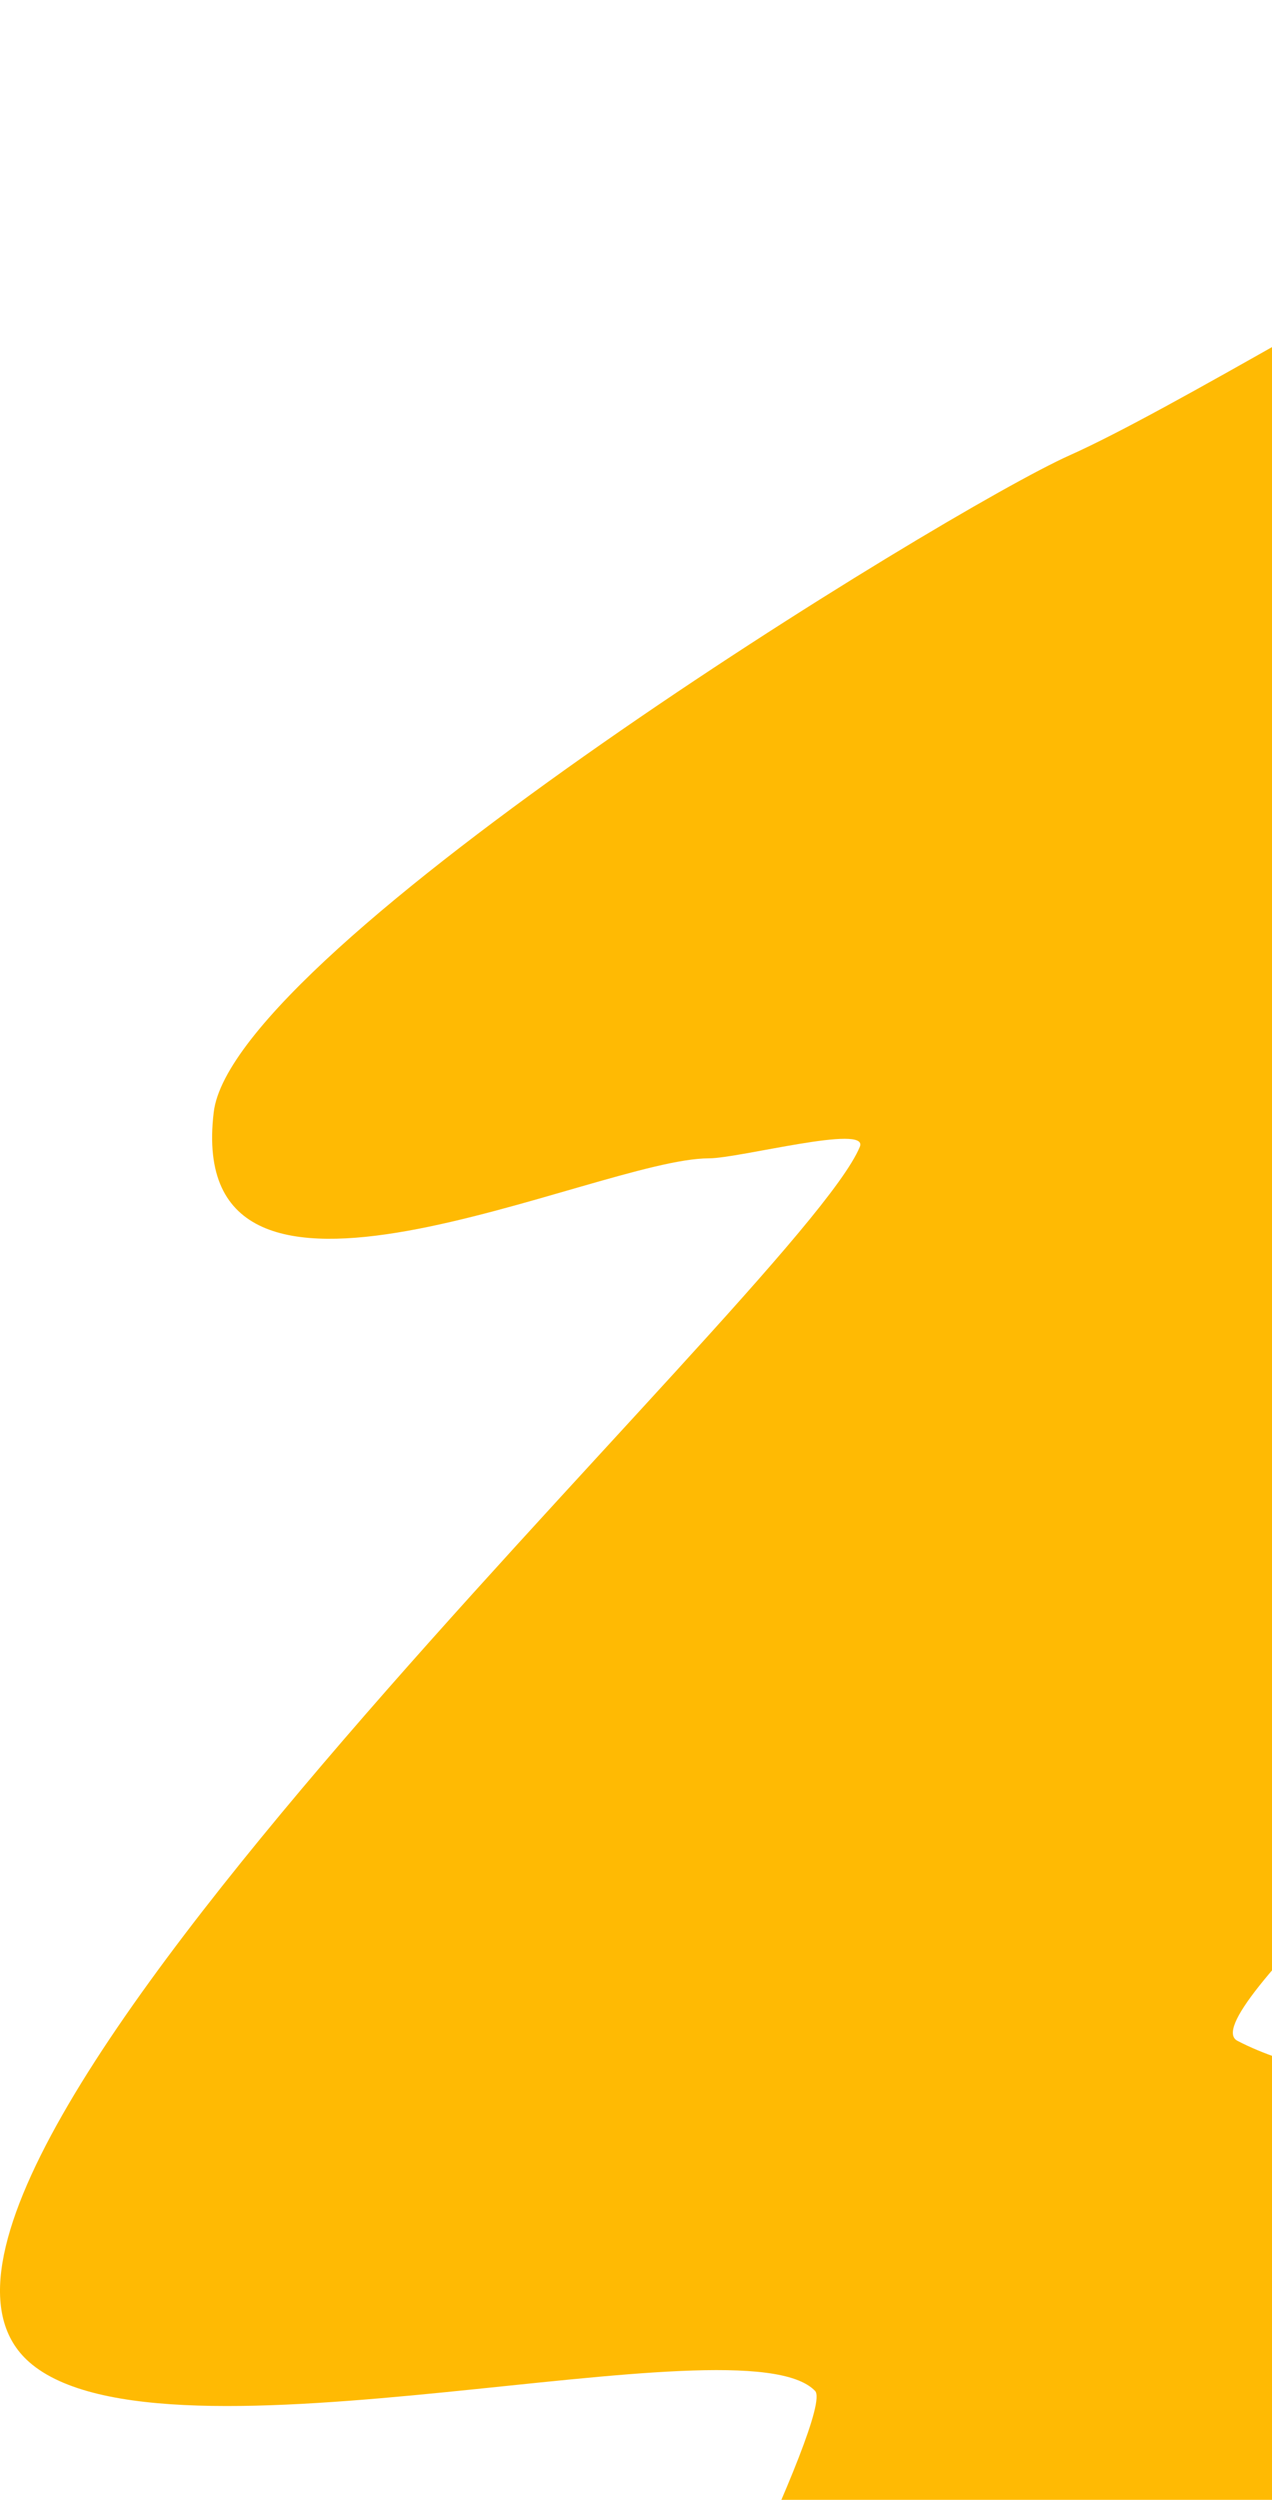 <svg width="166" height="326" viewBox="0 0 166 326" fill="none" xmlns="http://www.w3.org/2000/svg">
<path fill-rule="evenodd" clip-rule="evenodd" d="M272.931 1.397C251.967 -9.603 165.935 47.597 139.593 59.376C123.375 66.629 30.46 123.719 27.894 145.031C23.892 178.276 77.823 151.059 92.502 151.059C96.515 151.059 113.467 146.524 112.212 149.553C104.396 168.413 -23.433 284 3.799 308.026C21.227 323.402 96.877 301.909 106.37 311.798C108.914 314.447 86.359 359.257 81.183 369.527C63.601 404.402 25.829 503.416 29.802 508.332C39.707 520.59 274.507 329.746 265.896 297.087C257.738 266.146 188.125 280.015 161.496 266.146C150.092 260.207 304.008 141.347 284.931 106.897C279.732 97.508 210.979 127.55 195.447 135.59C194.658 135.998 184.394 141.532 183.762 139.742C181.137 132.3 215.811 98.777 236.797 74.262C255.86 51.995 284.931 7.694 272.931 1.397Z" fill="#FFBA03"/>
</svg>
